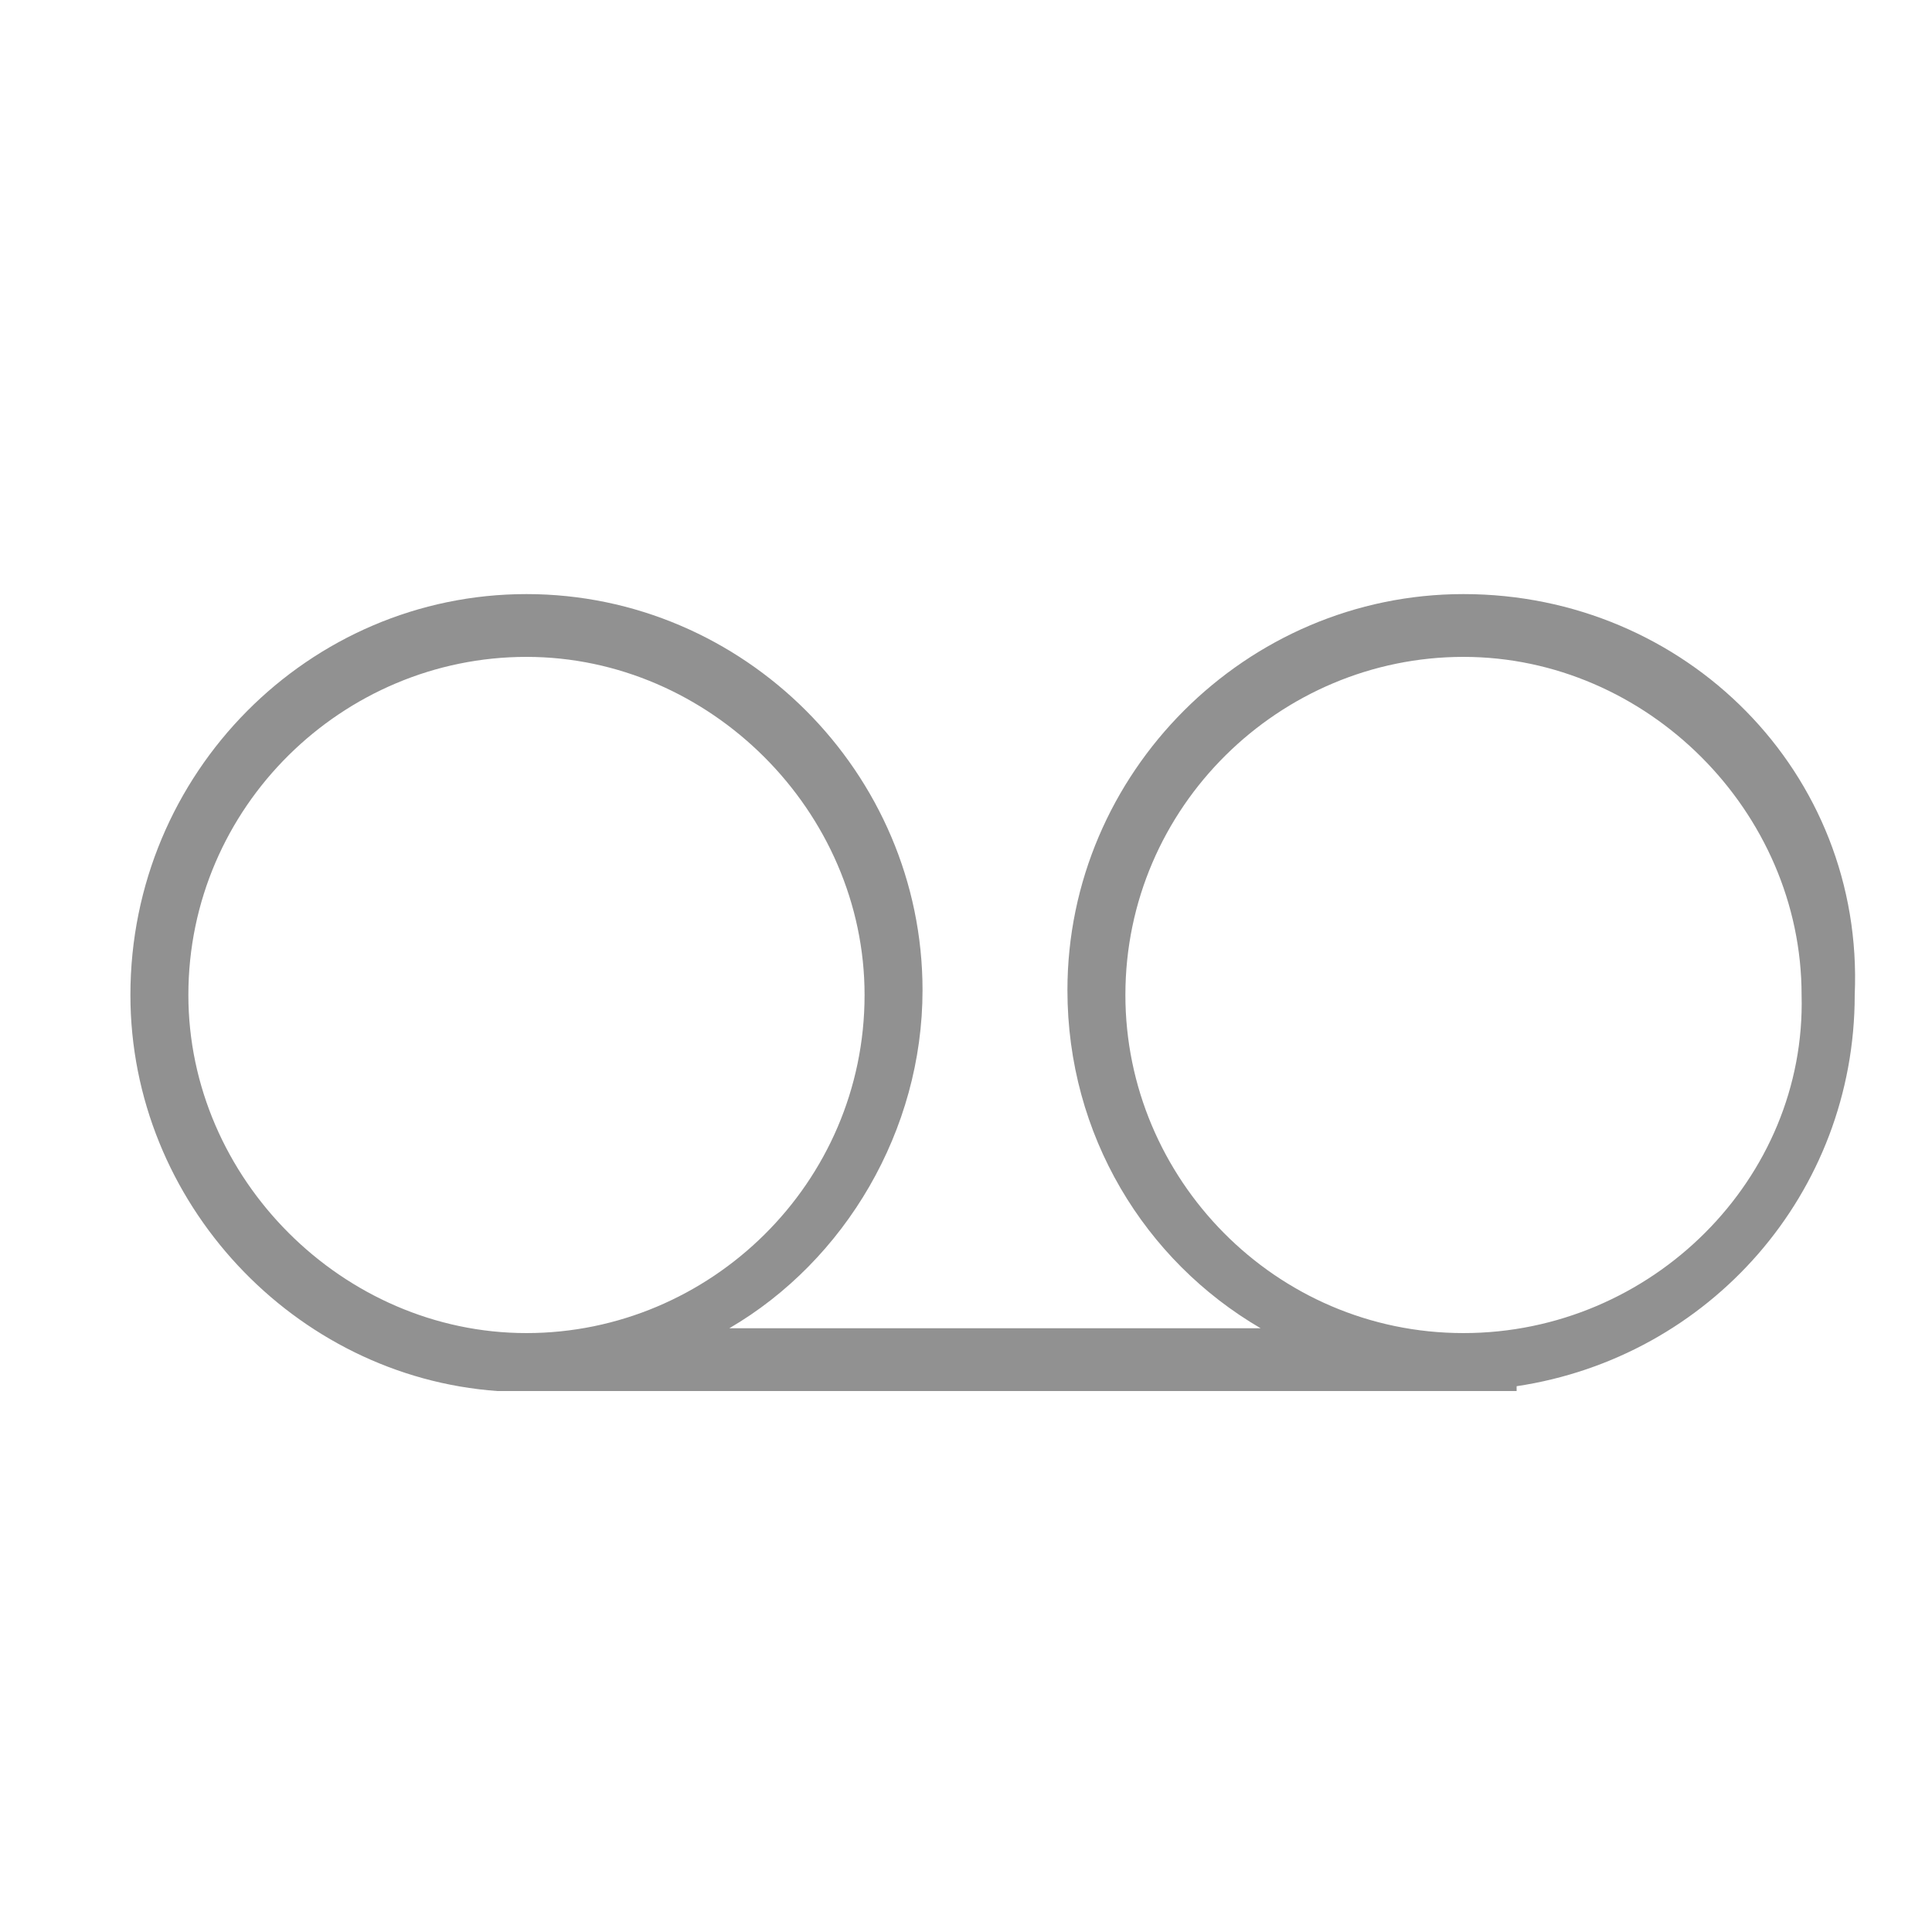 <?xml version="1.0" encoding="utf-8"?>
<!-- Generator: Adobe Illustrator 18.0.0, SVG Export Plug-In . SVG Version: 6.00 Build 0)  -->
<!DOCTYPE svg PUBLIC "-//W3C//DTD SVG 1.1//EN" "http://www.w3.org/Graphics/SVG/1.1/DTD/svg11.dtd">
<svg version="1.1" id="Layer_1" xmlns="http://www.w3.org/2000/svg" xmlns:xlink="http://www.w3.org/1999/xlink" x="0px" y="0px"
	 viewBox="0 0 40 40" style="enable-background:new 0 0 40 40;" xml:space="preserve">
<style type="text/css">
	.st0{fill:#919191;}
	.st1{fill:none;}
	.st2{fill:#999999;}
</style>
<g>
	<path class="st0" d="M-336.7,5.5l3.5,11l0.2,0.7l0.7,0l11.6-0.1l-9.4,6.7l-0.6,0.4l0.2,0.7l3.7,11l-9.3-6.9l-0.6-0.4l-0.6,0.4
		l-9.3,6.9l3.7-11l0.2-0.7l-0.6-0.4l-9.4-6.7l11.6,0.1l0.7,0l0.2-0.7L-336.7,5.5 M-336.7,2.2l-4.4,14l-14.7-0.1l12,8.6l-4.7,14
		l11.8-8.7l11.8,8.7l-4.7-14l12-8.6l-14.7,0.1L-336.7,2.2L-336.7,2.2z"/>
</g>
<path class="st1" d="M-246.5,3.1c-9.2,0-16.7,7.5-16.7,16.7s7.5,16.7,16.7,16.7s16.7-7.5,16.7-16.7S-237.3,3.1-246.5,3.1z
	 M-245.5,21.6h-10.1v-0.7h9.4V8h0.7V21.6z"/>
<path class="st0" d="M-246.5,2.4c-9.6,0-17.4,7.8-17.4,17.4c0,9.6,7.8,17.4,17.4,17.4s17.4-7.8,17.4-17.4
	C-229.1,10.2-236.9,2.4-246.5,2.4z M-246.5,36.6c-9.2,0-16.7-7.5-16.7-16.7s7.5-16.7,16.7-16.7s16.7,7.5,16.7,16.7
	S-237.3,36.6-246.5,36.6z"/>
<polygon class="st0" points="-246.2,20.9 -255.6,20.9 -255.6,21.6 -245.5,21.6 -245.5,8 -246.2,8 "/>
<circle class="st1" cx="-81.2" cy="20.2" r="3.1"/>
<circle class="st1" cx="-69.2" cy="20.2" r="3.1"/>
<circle class="st1" cx="-69.2" cy="32" r="3.1"/>
<circle class="st1" cx="-57.4" cy="8.2" r="3.1"/>
<circle class="st1" cx="-81.2" cy="32" r="3.1"/>
<circle class="st1" cx="-81.2" cy="8.2" r="3.1"/>
<circle class="st1" cx="-57.4" cy="32" r="3.1"/>
<circle class="st1" cx="-57.4" cy="20.2" r="3.1"/>
<circle class="st1" cx="-69.2" cy="8.2" r="3.1"/>
<path class="st0" d="M-81.2,3.7c-2.5,0-4.5,2-4.5,4.5c0,2.5,2,4.5,4.5,4.5c2.5,0,4.5-2,4.5-4.5C-76.7,5.7-78.7,3.7-81.2,3.7z
	 M-81.2,11.3c-1.7,0-3.1-1.4-3.1-3.1c0-1.7,1.4-3.1,3.1-3.1c1.7,0,3.1,1.4,3.1,3.1C-78.1,9.9-79.5,11.3-81.2,11.3z"/>
<path class="st0" d="M-69.2,3.7c-2.5,0-4.5,2-4.5,4.5c0,2.5,2,4.5,4.5,4.5c2.5,0,4.5-2,4.5-4.5C-64.7,5.7-66.7,3.7-69.2,3.7z
	 M-69.2,11.3c-1.7,0-3.1-1.4-3.1-3.1c0-1.7,1.4-3.1,3.1-3.1s3.1,1.4,3.1,3.1C-66.1,9.9-67.5,11.3-69.2,11.3z"/>
<path class="st0" d="M-57.4,12.7c2.5,0,4.5-2,4.5-4.5c0-2.5-2-4.5-4.5-4.5s-4.5,2-4.5,4.5C-61.9,10.7-59.9,12.7-57.4,12.7z
	 M-57.4,5.1c1.7,0,3.1,1.4,3.1,3.1c0,1.7-1.4,3.1-3.1,3.1s-3.1-1.4-3.1-3.1C-60.5,6.5-59.1,5.1-57.4,5.1z"/>
<path class="st0" d="M-81.2,15.7c-2.5,0-4.5,2-4.5,4.5c0,2.5,2,4.5,4.5,4.5c2.5,0,4.5-2,4.5-4.5C-76.7,17.7-78.7,15.7-81.2,15.7z
	 M-81.2,23.3c-1.7,0-3.1-1.4-3.1-3.1c0-1.7,1.4-3.1,3.1-3.1c1.7,0,3.1,1.4,3.1,3.1C-78.1,21.9-79.5,23.3-81.2,23.3z"/>
<path class="st0" d="M-69.2,15.7c-2.5,0-4.5,2-4.5,4.5c0,2.5,2,4.5,4.5,4.5c2.5,0,4.5-2,4.5-4.5C-64.7,17.7-66.7,15.7-69.2,15.7z
	 M-69.2,23.3c-1.7,0-3.1-1.4-3.1-3.1c0-1.7,1.4-3.1,3.1-3.1s3.1,1.4,3.1,3.1C-66.1,21.9-67.5,23.3-69.2,23.3z"/>
<path class="st0" d="M-57.4,15.7c-2.5,0-4.5,2-4.5,4.5c0,2.5,2,4.5,4.5,4.5s4.5-2,4.5-4.5C-52.8,17.7-54.9,15.7-57.4,15.7z
	 M-57.4,23.3c-1.7,0-3.1-1.4-3.1-3.1c0-1.7,1.4-3.1,3.1-3.1s3.1,1.4,3.1,3.1C-54.2,21.9-55.6,23.3-57.4,23.3z"/>
<path class="st0" d="M-81.2,27.5c-2.5,0-4.5,2-4.5,4.5c0,2.5,2,4.5,4.5,4.5c2.5,0,4.5-2,4.5-4.5C-76.7,29.6-78.7,27.5-81.2,27.5z
	 M-81.2,35.2c-1.7,0-3.1-1.4-3.1-3.1c0-1.7,1.4-3.1,3.1-3.1c1.7,0,3.1,1.4,3.1,3.1C-78.1,33.8-79.5,35.2-81.2,35.2z"/>
<path class="st0" d="M-69.2,27.5c-2.5,0-4.5,2-4.5,4.5c0,2.5,2,4.5,4.5,4.5c2.5,0,4.5-2,4.5-4.5C-64.7,29.6-66.7,27.5-69.2,27.5z
	 M-69.2,35.2c-1.7,0-3.1-1.4-3.1-3.1c0-1.7,1.4-3.1,3.1-3.1s3.1,1.4,3.1,3.1C-66.1,33.8-67.5,35.2-69.2,35.2z"/>
<path class="st0" d="M-57.4,27.5c-2.5,0-4.5,2-4.5,4.5c0,2.5,2,4.5,4.5,4.5s4.5-2,4.5-4.5C-52.8,29.6-54.9,27.5-57.4,27.5z
	 M-57.4,35.2c-1.7,0-3.1-1.4-3.1-3.1c0-1.7,1.4-3.1,3.1-3.1s3.1,1.4,3.1,3.1C-54.2,33.8-55.6,35.2-57.4,35.2z"/>
<path class="st1" d="M-145.8,12.2c-4.6,0-8.4,3.7-8.4,8.4c0,4.6,3.8,8.4,8.4,8.4c4.6,0,8.4-3.7,8.4-8.4
	C-137.4,15.9-141.2,12.2-145.8,12.2z"/>
<path class="st1" d="M17.5,20.6c0-4.6-3.8-8.4-8.4-8.4s-8.4,3.7-8.4,8.4c0,4.6,3.8,8.4,8.4,8.4S17.5,25.2,17.5,20.6z"/>
<path class="st0" d="M30.3,12.3c-4.5,0-8.2,3.7-8.2,8.2c0,3,1.6,5.6,4,7h-11c2.4-1.4,4-4.1,4-7c0-4.5-3.7-8.2-8.2-8.2
	S2.7,16,2.7,20.6c0,4.3,3.4,7.9,7.6,8.2v0h21.1v-0.1c4-0.6,7-4,7-8.1C38.6,16,34.9,12.3,30.3,12.3z M3.9,20.6c0-3.9,3.2-7,7-7
	s7,3.2,7,7c0,3.9-3.2,7-7,7S3.9,24.4,3.9,20.6z M30.3,27.6c-3.9,0-7-3.2-7-7c0-3.9,3.2-7,7-7s7,3.2,7,7
	C37.4,24.4,34.2,27.6,30.3,27.6z"/>
<path class="st1" d="M-152.2,29.1c-0.2-0.1,0-1.3,0-1.3l-1.3-0.2c0-0.1-0.1-1.6-0.1-1.6c1.4-0.5,1.2-3.2,1.2-3.2
	c0.9,0.5,1.4-1.7,1.4-1.7c1-3-0.5-2.8-0.5-2.8c0.5-2.2,0-5.5,0-5.5c-0.7-6.1-11.3-4.2-9.7-2.2c-3.8-1.1-2.5,6.1-2.5,6.1l0.7,1.8
	c-1.3,0.8-0.4,1.8-0.3,3c0.1,1.7,1.1,1.4,1.1,1.4c0.1,2.8,1.5,3.2,1.5,3.2c0.3,1.8,0,1.6,0,1.6h-1.1c0.1,0.5-0.1,1.2-0.1,1.2
	c-1.5,0.7-1.8,1-3.2,1.7c-0.9,0.4-1.9,0.8-2.8,1.2c2.8,2.5,6.6,4.1,10.7,4.1c4.3,0,8.2-1.7,11.1-4.5c-0.8-0.3-1.7-0.5-2.5-0.7
	C-150.6,30.2-152.2,29.1-152.2,29.1z"/>
<path class="st2" d="M-155.2,2.6c-0.2,0-0.5-0.1-0.7-0.1c-2.8-0.4-5.3,0-7.4,1.1c-6.7,2.4-11.4,8.8-11.4,16.4c0,3.5,1,6.8,2.8,9.5
	c0.7,1.4,1.5,2.5,2.4,2.9c3.1,3.1,7.4,5,12.2,5c9.6,0,17.4-7.8,17.4-17.4C-139.9,10.9-146.6,3.6-155.2,2.6z M-157.3,35.9
	c-4.1,0-7.8-1.5-10.7-4.1c0.9-0.4,1.9-0.8,2.8-1.2c1.5-0.6,1.8-1,3.2-1.7c0,0,0.2-0.8,0.1-1.2h1.1c0,0,0.3,0.2,0-1.6
	c0,0-1.4-0.4-1.5-3.2c0,0-1.1,0.4-1.1-1.4c0-1.2-0.9-2.2,0.3-3l-0.7-1.8c0,0-1.3-7.2,2.5-6.1c-1.6-1.9,9-3.8,9.7,2.2
	c0,0,0.5,3.3,0,5.5c0,0,1.5-0.2,0.5,2.8c0,0-0.6,2.2-1.4,1.7c0,0,0.1,2.7-1.2,3.2c0,0,0.1,1.5,0.1,1.6l1.3,0.2c0,0-0.2,1.2,0,1.3
	c0,0,1.6,1.1,3.4,1.6c0.8,0.2,1.7,0.5,2.5,0.7C-149.1,34.2-153,35.9-157.3,35.9z"/>
<g>
</g>
<g>
</g>
<g>
</g>
<g>
</g>
<g>
</g>
<g>
</g>
<g>
</g>
<g>
</g>
<g>
</g>
<g>
</g>
<g>
</g>
<g>
</g>
<g>
</g>
<g>
</g>
<g>
</g>
</svg>
